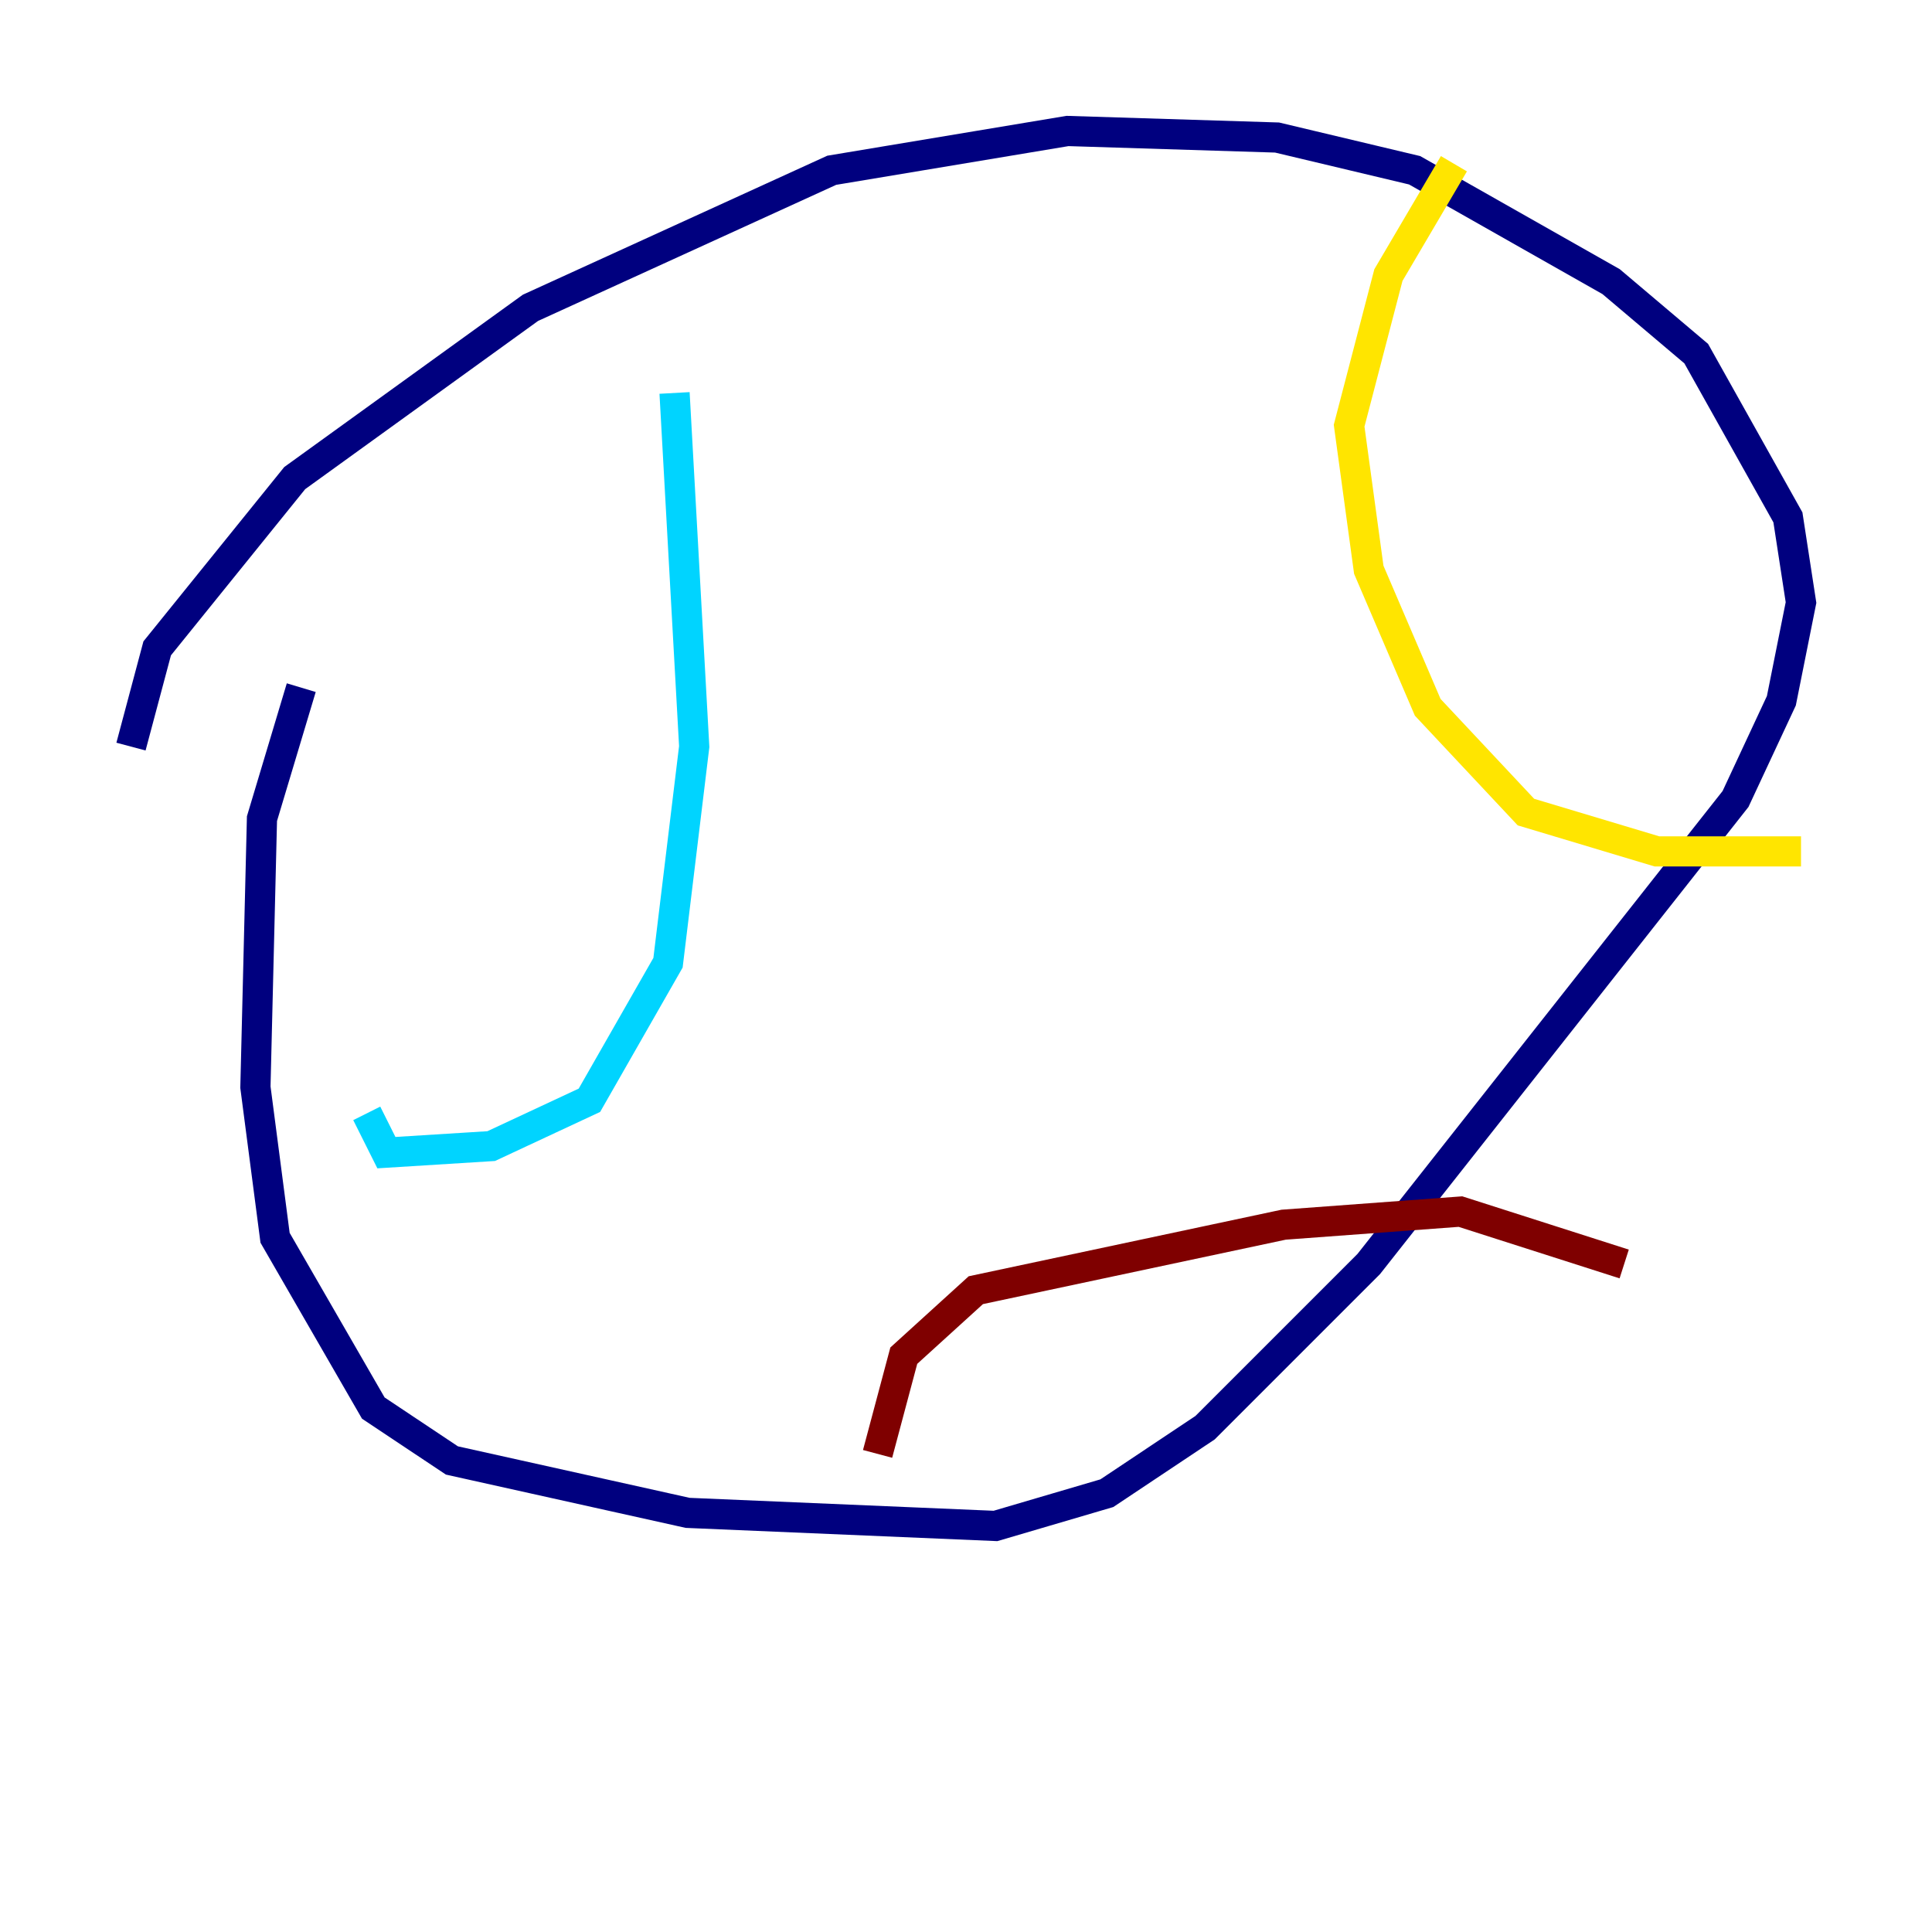 <?xml version="1.0" encoding="utf-8" ?>
<svg baseProfile="tiny" height="128" version="1.2" viewBox="0,0,128,128" width="128" xmlns="http://www.w3.org/2000/svg" xmlns:ev="http://www.w3.org/2001/xml-events" xmlns:xlink="http://www.w3.org/1999/xlink"><defs /><polyline fill="none" points="8.678,49.464 10.414,42.956 19.525,31.675 35.146,20.393 55.105,11.281 70.725,8.678 84.61,9.112 93.722,11.281 106.739,18.658 112.38,23.43 118.454,34.278 119.322,39.919 118.02,46.427 114.983,52.936 90.685,83.742 79.837,94.59 73.329,98.929 65.953,101.098 45.559,100.231 29.939,96.759 24.732,93.288 18.224,82.007 16.922,72.027 17.356,54.237 19.959,45.559" stroke="#00007f" stroke-width="2" /><polyline fill="none" points="44.691,26.034 45.993,49.464 44.258,63.783 39.051,72.895 32.542,75.932 25.6,76.366 24.298,73.763" stroke="#00d4ff" stroke-width="2" /><polyline fill="none" points="96.325,10.848 91.986,18.224 89.383,28.203 90.685,37.749 94.59,46.861 101.098,53.803 109.776,56.407 119.322,56.407" stroke="#ffe500" stroke-width="2" /><polyline fill="none" points="58.142,96.325 59.878,89.817 64.651,85.478 85.044,81.139 96.759,80.271 107.607,83.742" stroke="#7f0000" stroke-width="2" /></svg>